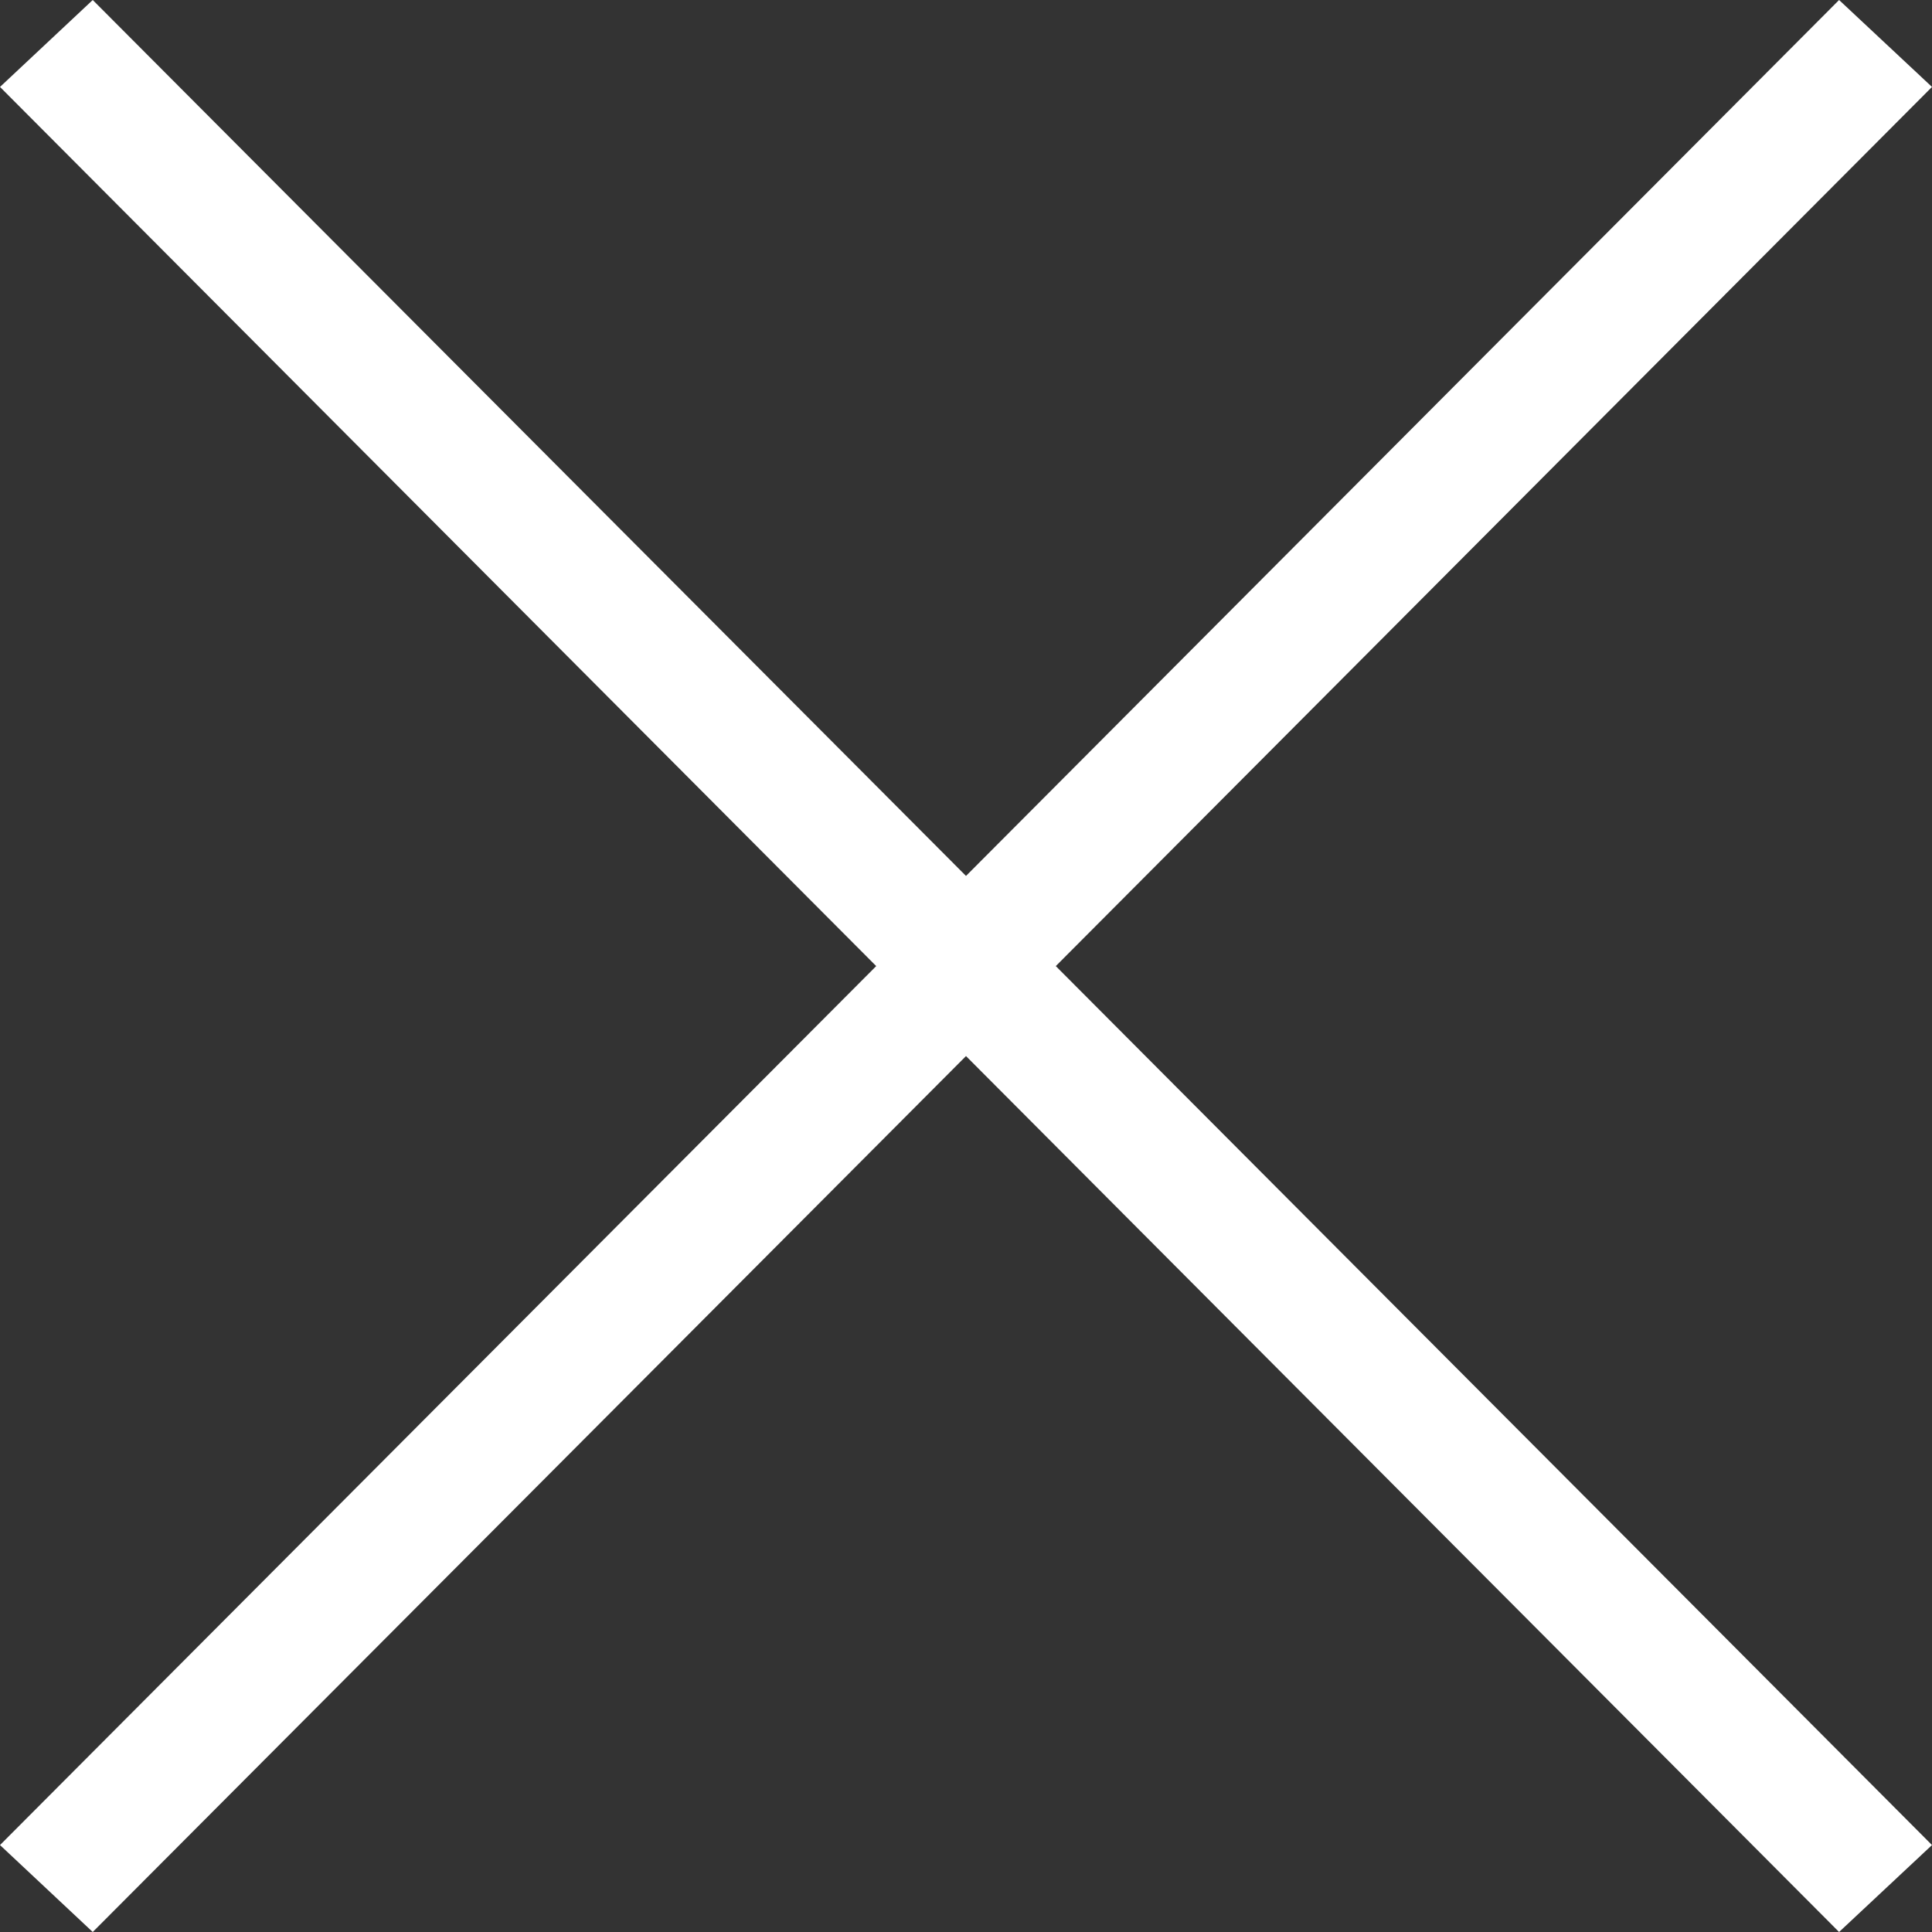 <svg width="21" height="21" viewBox="0 0 21 21" fill="none" xmlns="http://www.w3.org/2000/svg">
<rect x="0" y="0" width="21" height="21" fill="#333333" stroke="none"/>
<path d="M21 0.945L19.99 0L10.5 9.521L1.008 0L0 0.945L9.524 10.501L0 20.055L1.008 21L10.5 11.479L19.99 21L21 20.055L11.476 10.501L21 0.945Z" fill="#fff"/>
</svg>
